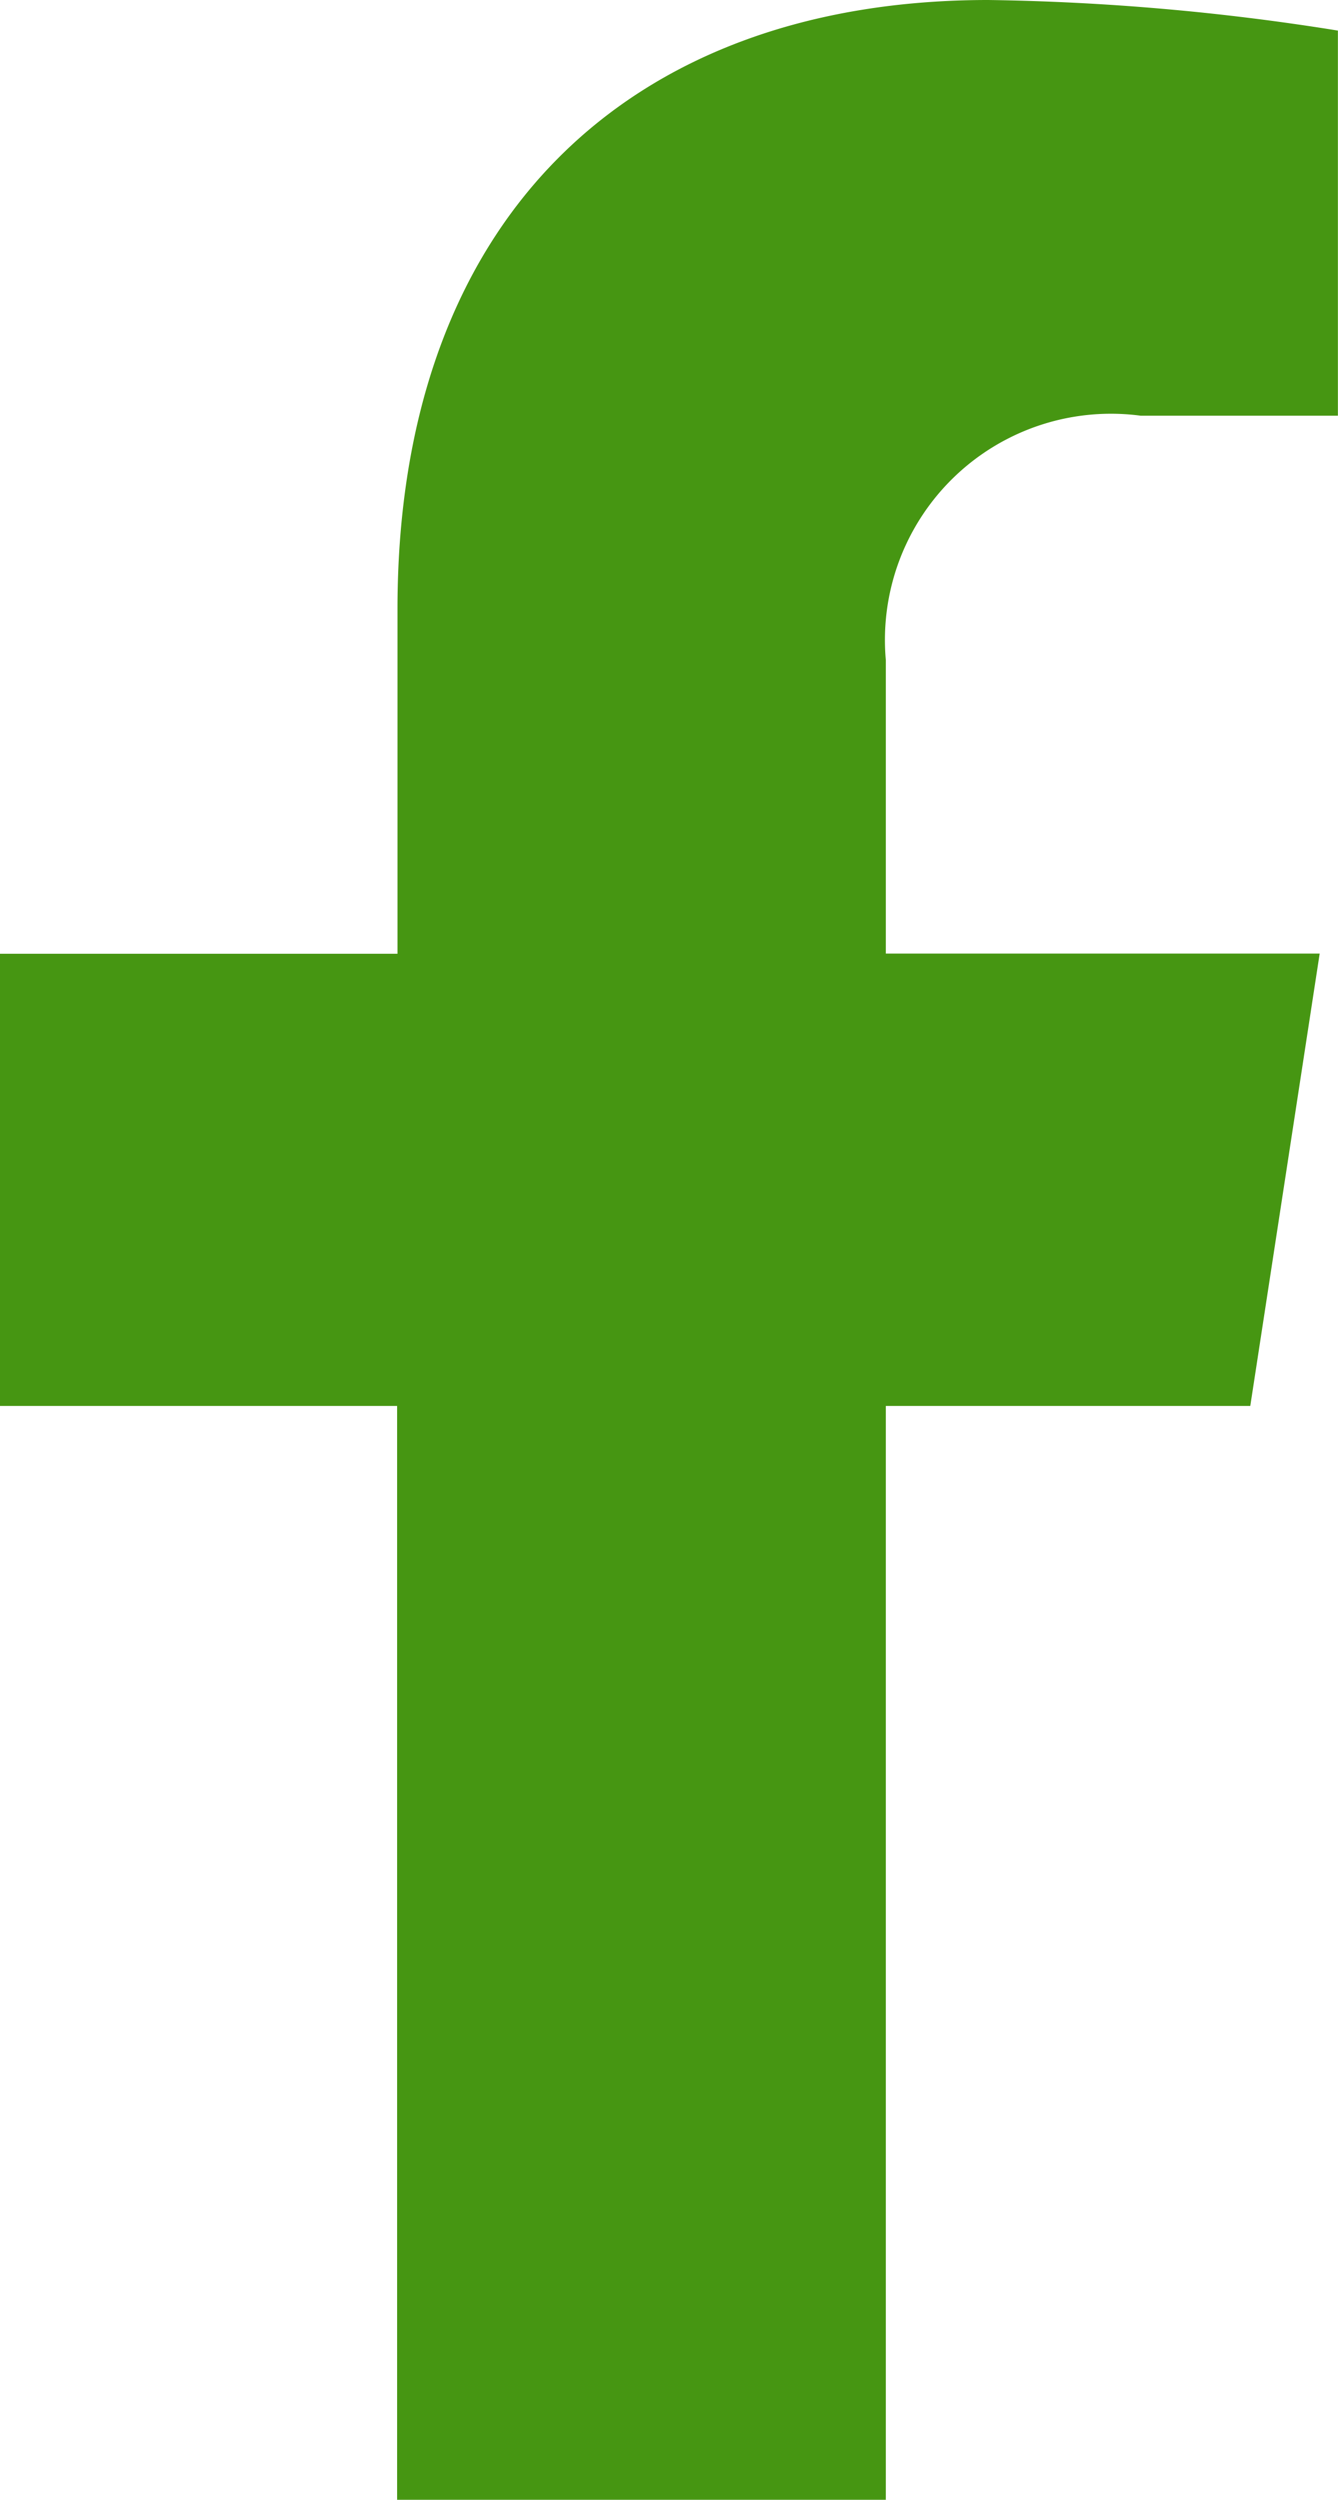 <svg xmlns="http://www.w3.org/2000/svg" width="14.094" height="26.314" viewBox="0 0 14.094 26.314">
  <path id="facebook-f-brands" d="M36.06,14.8l.731-4.762h-4.57V6.949a2.381,2.381,0,0,1,2.685-2.573h2.077V.322A25.333,25.333,0,0,0,33.3,0c-3.763,0-6.223,2.281-6.223,6.41v3.63H22.89V14.8h4.183V26.314h5.148V14.8Z" transform="translate(-22.89)" fill="#469612"/>
</svg>
